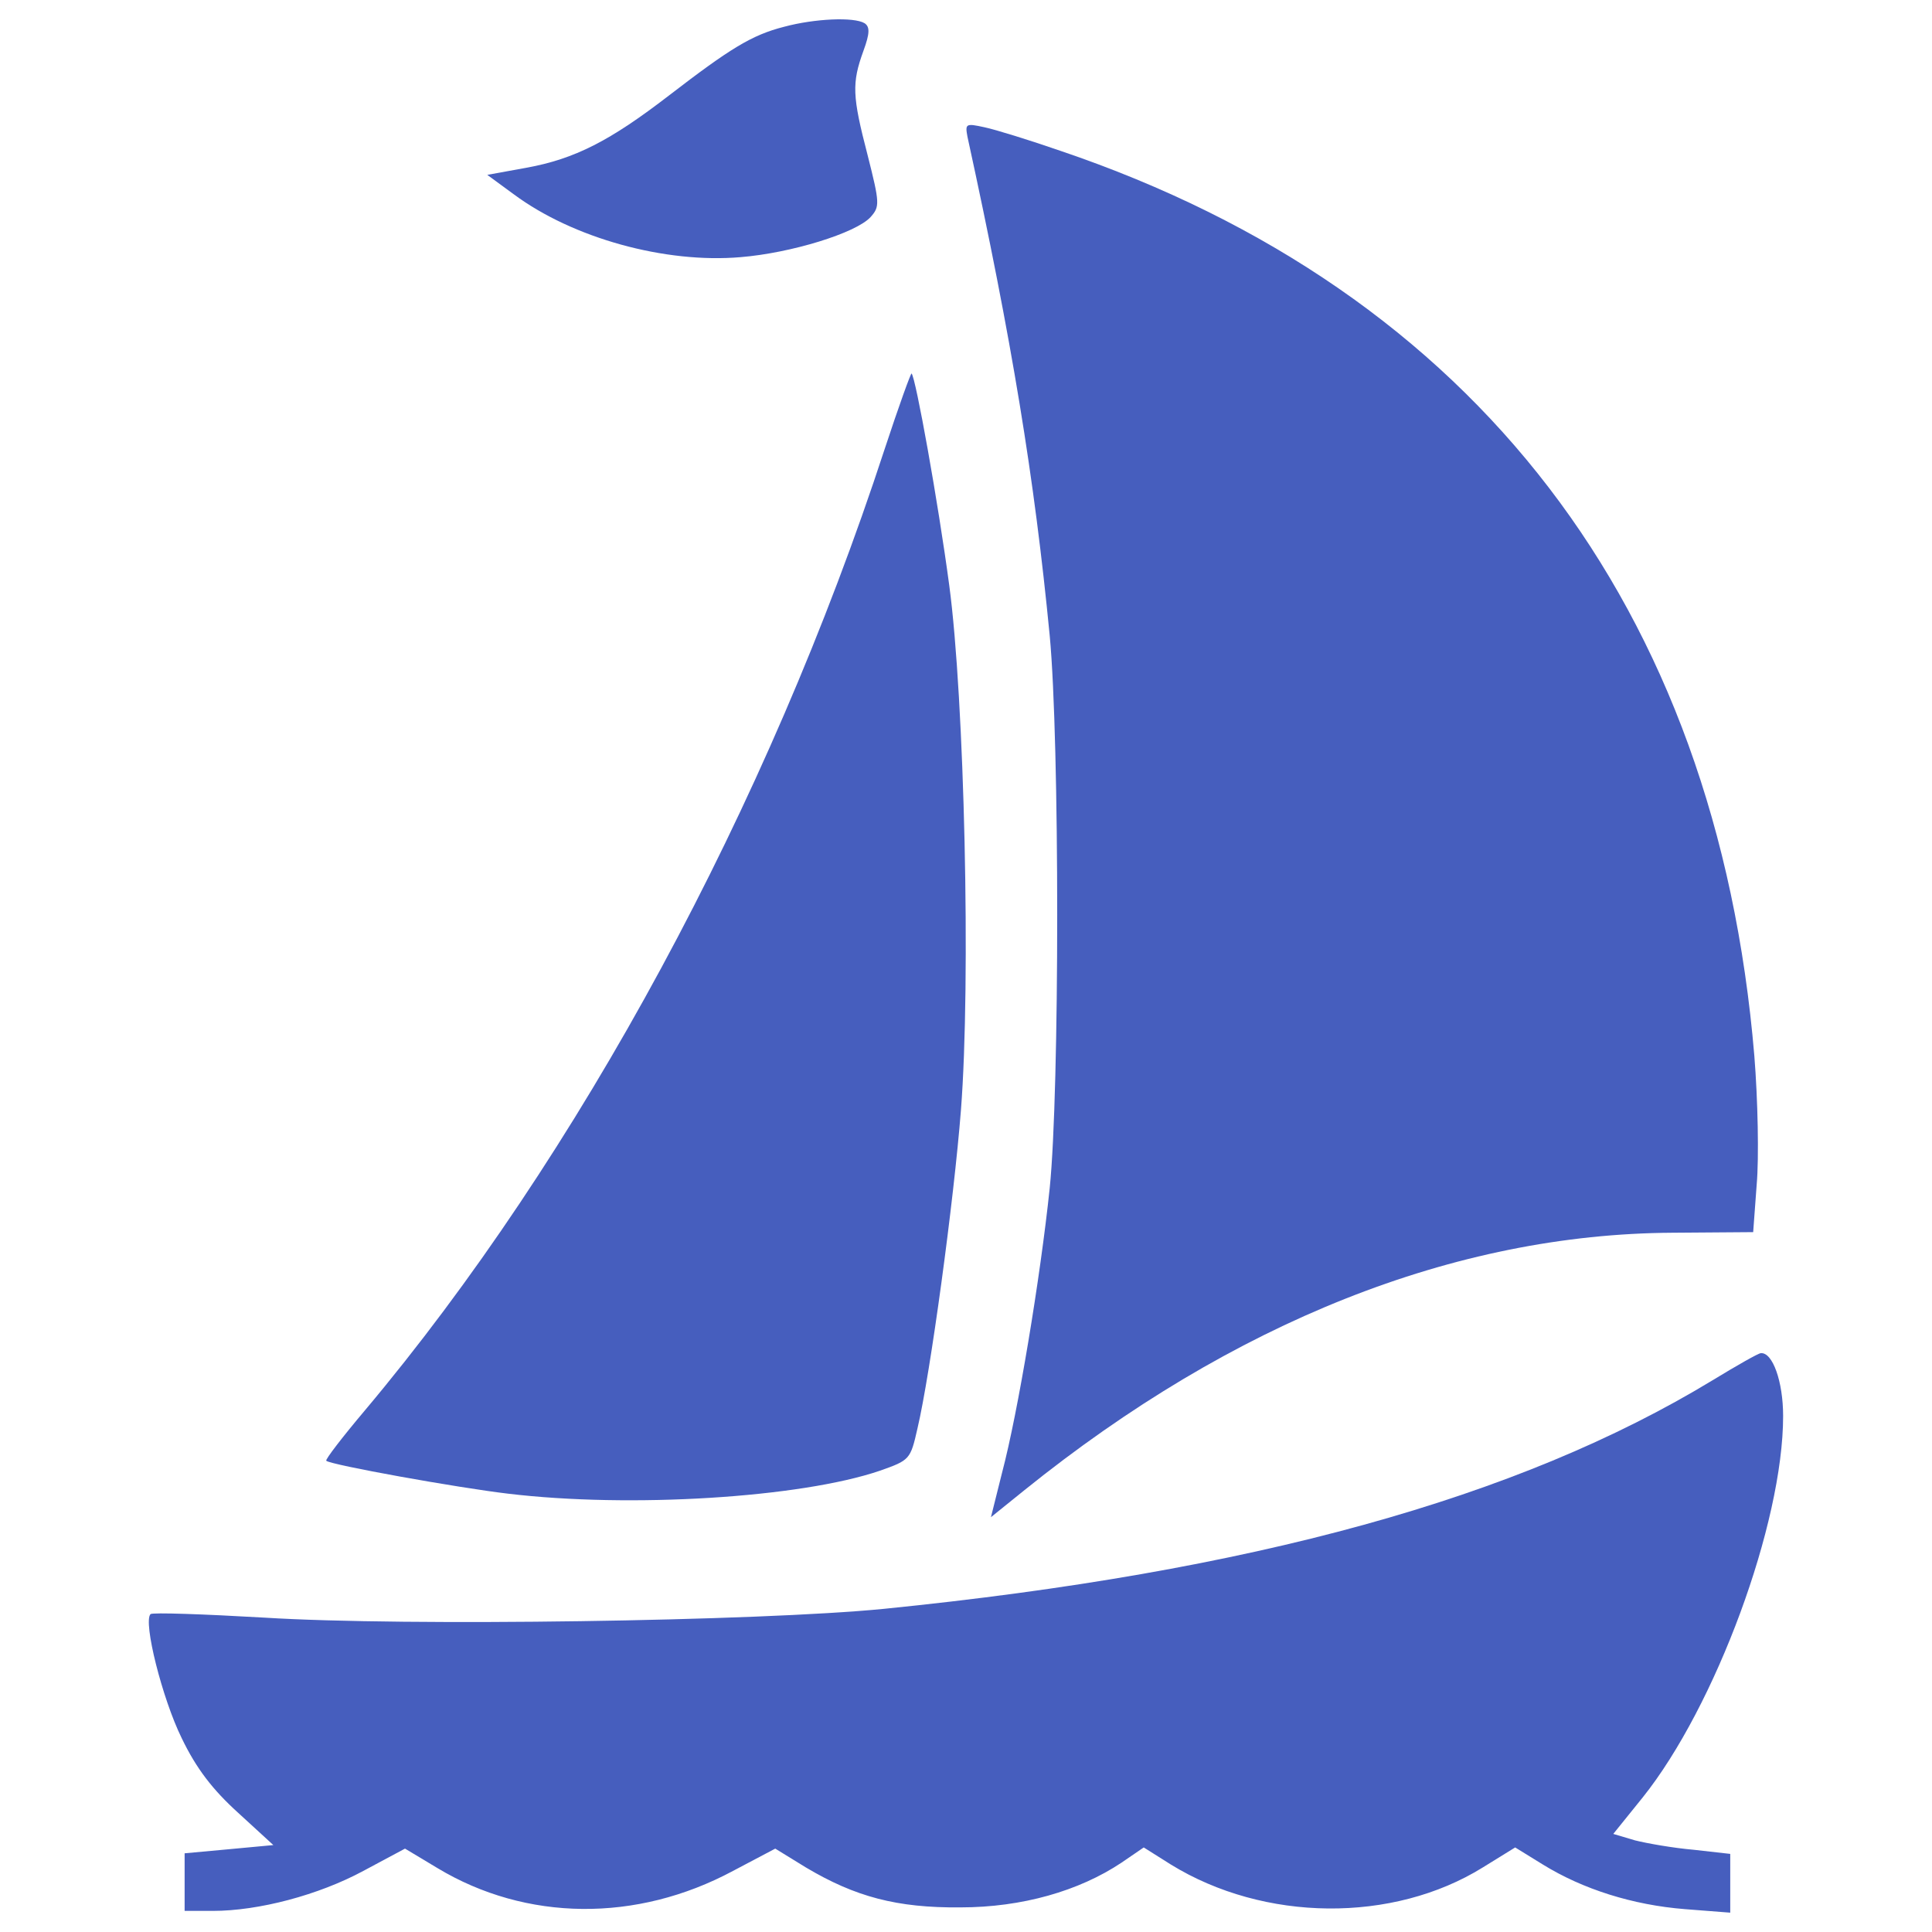 <?xml version="1.0" encoding="utf-8"?>
<!-- Svg Vector Icons : http://www.onlinewebfonts.com/icon -->
<!DOCTYPE svg PUBLIC "-//W3C//DTD SVG 1.1//EN" "http://www.w3.org/Graphics/SVG/1.1/DTD/svg11.dtd">
<svg version="1.1" xmlns="http://www.w3.org/2000/svg" xmlns:xlink="http://www.w3.org/1999/xlink" x="0px" y="0px"
     viewBox="0 0 1000 1000" enable-background="new 0 0 1000 1000" xml:space="preserve">
    <g><g transform="translate(0,511) scale(0.1,-0.1)">
        <path fill="#465ebe" d="M4058.4,4971.4c-167.3-42.6-279.9-112.6-596.2-355.9C3158,4381.3,2975.5,4287,2723,4241.4l-200.8-36.5l136.9-100.4c307.2-228.1,784.8-359,1174.2-325.5c261.6,21.3,596.2,124.7,672.3,206.9c48.7,54.8,48.7,70-15.2,322.4c-79.1,304.2-82.1,371.1-21.3,538.4c33.5,91.3,33.5,124.7,6.1,143C4420.4,5023.1,4216.6,5014,4058.4,4971.4z"/>
        <path fill="#465ebe" d="M5007.5,4402.6C5238.6,3344,5354.2,2635.3,5433.3,1820c51.7-547.5,51.7-2354.4,0-2859.4c-48.7-465.4-164.3-1162-246.4-1472.3l-57.8-231.2l173.4,139.9c1079.9,870,2226.7,1326.3,3355.2,1332.4l416.7,3.1l18.2,246.4c12.2,136.9,6.1,438-12.2,666.2c-194.7,2324-1444.9,3957.5-3592.5,4684.5c-158.2,54.7-334.6,109.5-392.4,121.7C4998.3,4472.6,4995.3,4469.5,5007.5,4402.6z"/>
        <path fill="#465ebe" d="M4578.5,2784.3c-602.3-1843.4-1584.8-3659.4-2689-4973.5c-115.6-136.9-206.9-255.5-200.8-261.6c21.3-21.3,681.4-139.9,939.9-170.3c632.7-76,1514.9-21.3,1925.5,118.6c155.1,54.8,158.2,57.8,194.7,219c66.9,282.9,188.6,1180.3,225.1,1648.7c51.7,666.2,18.3,2129.3-60.8,2716.4c-57.8,431.9-173.4,1073.8-194.7,1095.1C4715.4,3182.8,4651.6,3006.4,4578.5,2784.3z"/>
        <path fill="#465ebe" d="M8864.6-2034c-1006.9-611.4-2384.8-991.7-4289.1-1183.3c-644.9-63.9-2476.1-91.3-3206.2-45.6c-316.4,18.3-581,27.4-590.1,18.3c-39.6-39.5,60.8-438,161.2-641.9c76-158.2,161.2-267.7,292-386.3l182.5-167.3l-228.1-21.3l-231.2-21.3v-149v-149.1h146c237.3,0,547.5,82.1,778.7,206.8l216,115.6l167.3-100.4c459.3-276.8,1031.2-282.9,1530.1-15.2l219,115.6l158.2-97.3c255.5-152.1,471.5-209.9,800-206.9c319.4,0,614.5,85.2,833.5,231.2l115.6,79.1l139.9-88.2c483.7-298.1,1149.8-304.2,1615.3-15.2l167.3,103.4l142.9-88.2c206.9-127.8,465.4-209.9,736.1-231.2l234.2-18.2v152.1v152.1l-188.6,21.3c-106.5,9.1-243.4,33.4-304.2,48.7l-112.6,33.4l152.1,188.6c377.2,471.5,727,1417.5,727,1974.2c0,179.5-54.7,331.5-115.6,325.5C9101.8-1894.1,8989.3-1958,8864.6-2034z"/></g></g>
</svg>
